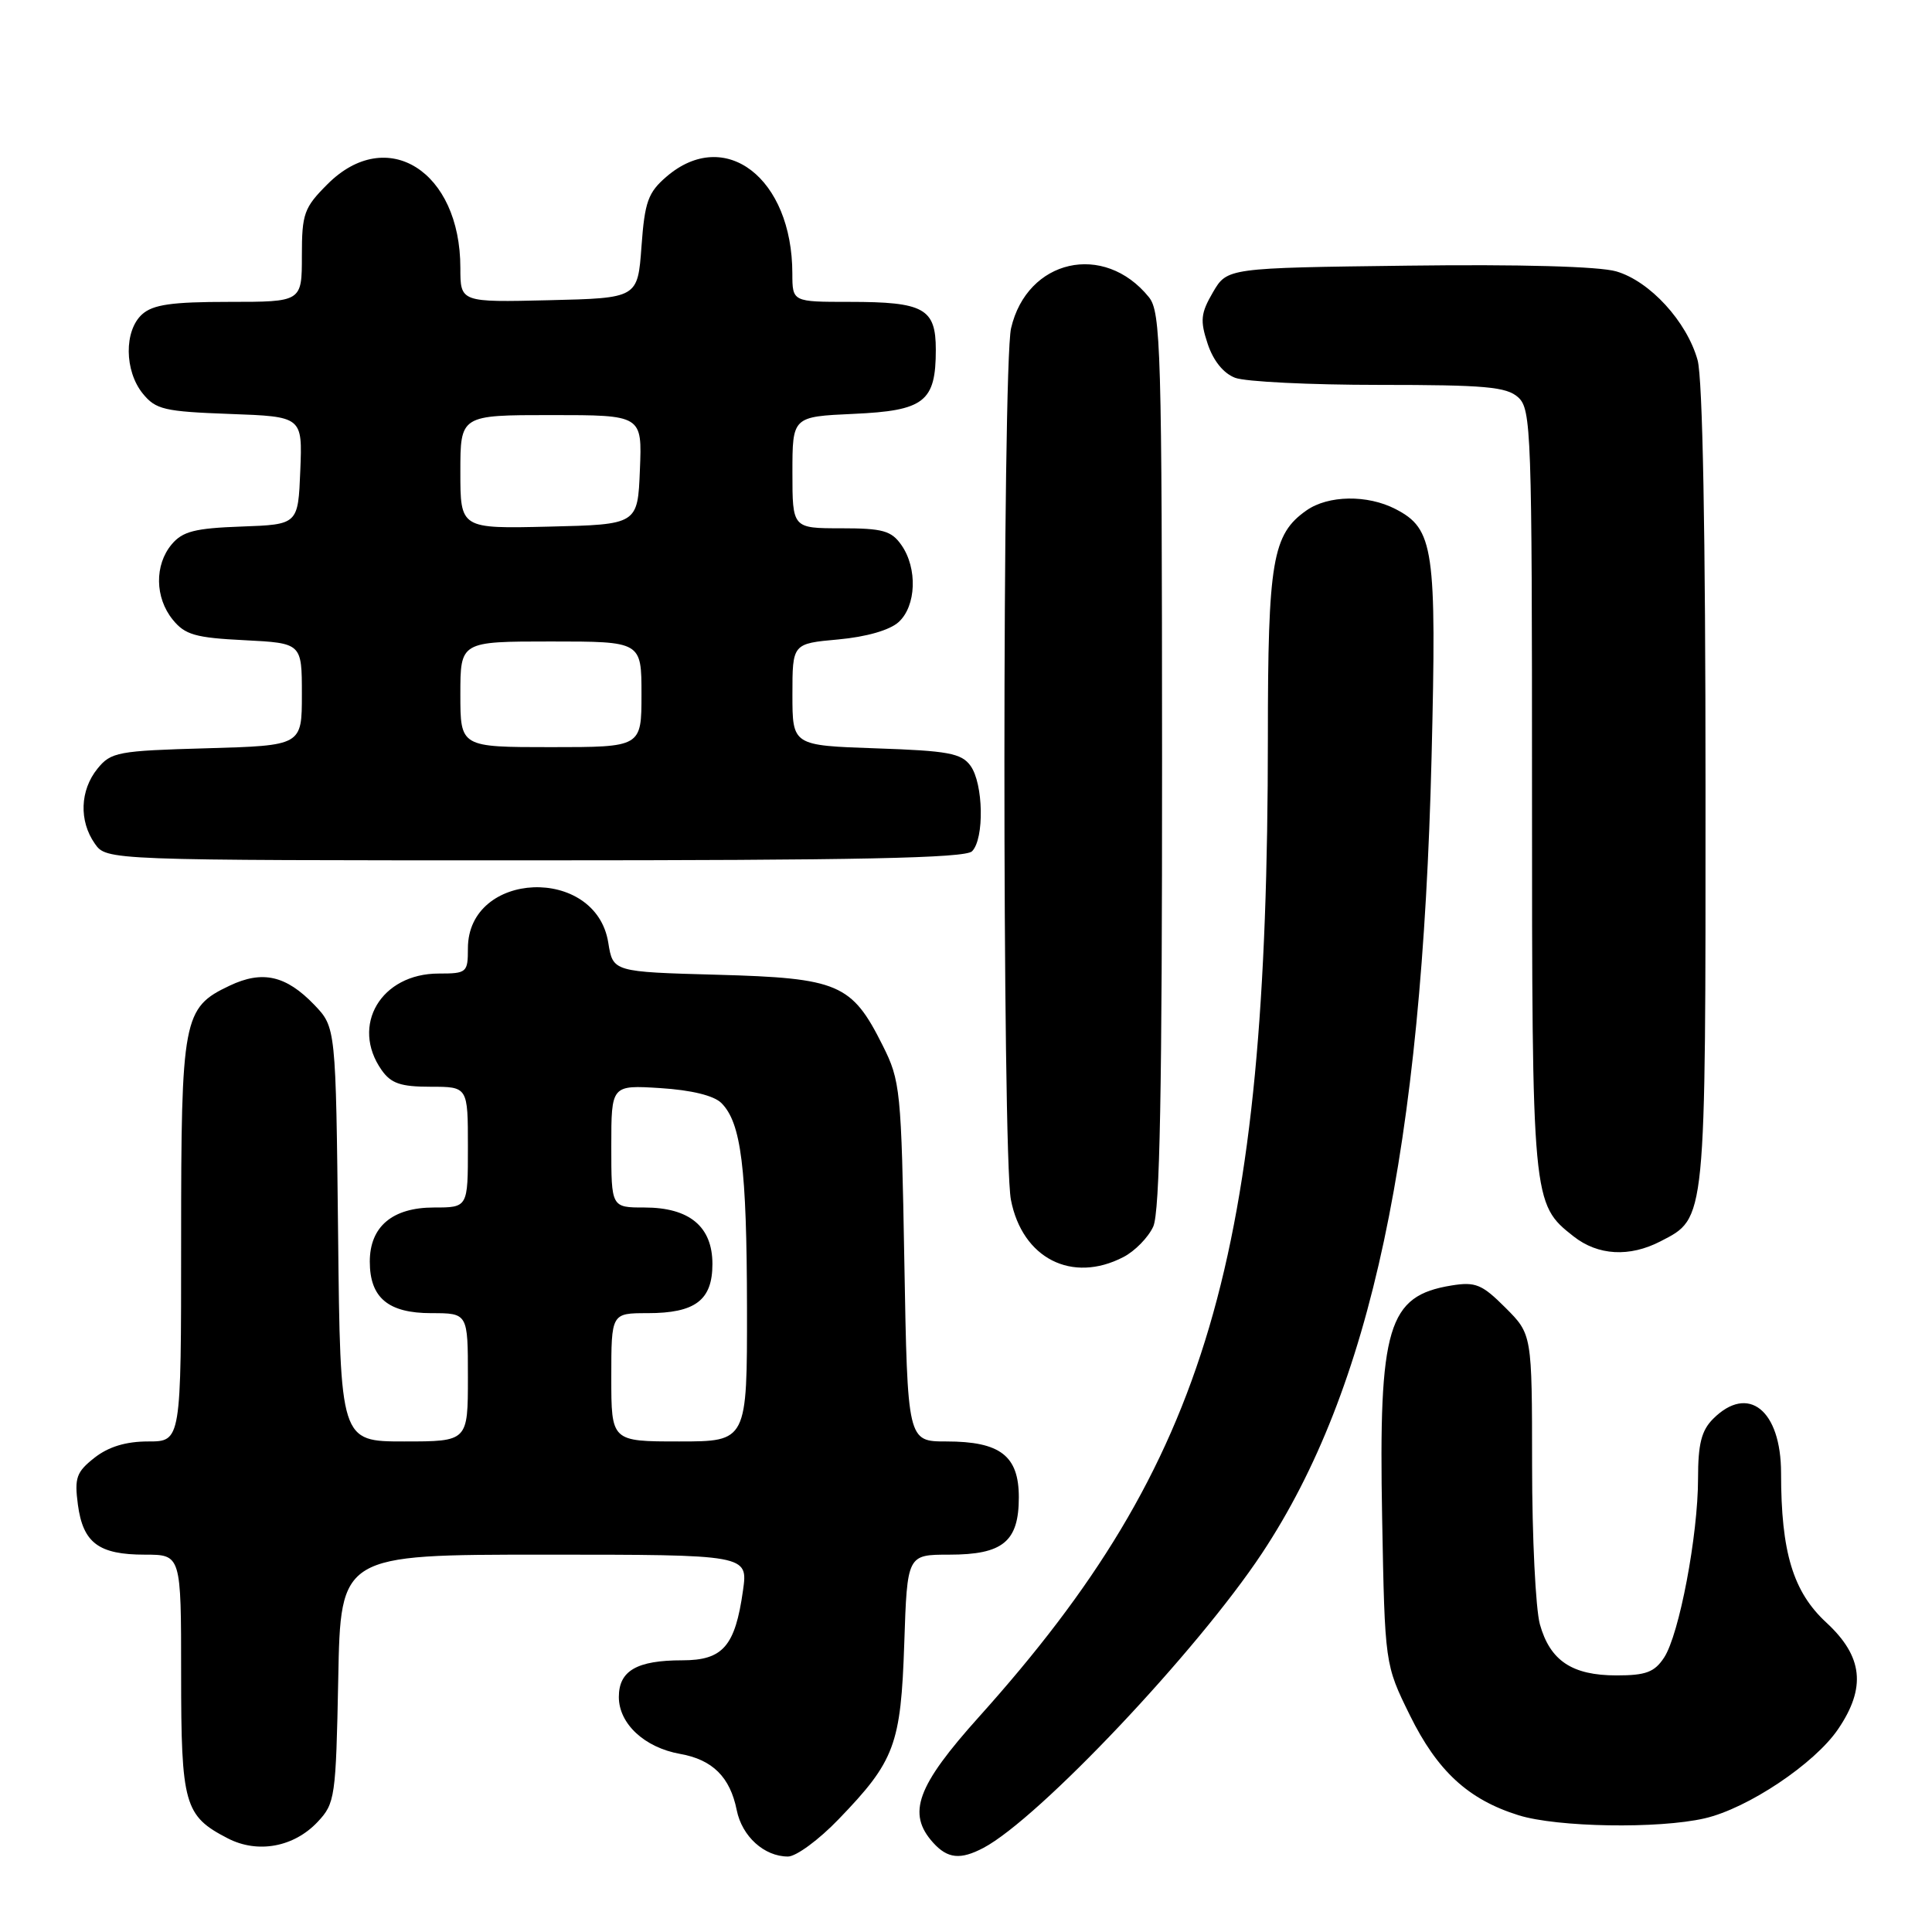 <?xml version="1.0" encoding="UTF-8" standalone="no"?>
<!DOCTYPE svg PUBLIC "-//W3C//DTD SVG 1.1//EN" "http://www.w3.org/Graphics/SVG/1.1/DTD/svg11.dtd" >
<svg xmlns="http://www.w3.org/2000/svg" xmlns:xlink="http://www.w3.org/1999/xlink" version="1.1" viewBox="0 0 256 256">
 <g >
 <path fill="currentColor"
d=" M 111.12 241.06 C 118.57 233.34 119.37 231.19 119.82 217.75 C 120.21 206.00 120.21 206.00 125.78 206.00 C 132.90 206.00 135.00 204.27 135.00 198.40 C 135.00 192.90 132.54 191.00 125.40 191.00 C 120.25 191.00 120.25 191.00 119.83 167.20 C 119.43 144.37 119.31 143.21 116.95 138.51 C 112.87 130.35 111.11 129.60 95.06 129.16 C 81.22 128.78 81.22 128.78 80.60 124.91 C 78.96 114.65 62.00 115.35 62.00 125.67 C 62.00 128.87 61.85 129.00 58.13 129.00 C 50.49 129.00 46.42 135.87 50.56 141.78 C 51.81 143.56 53.08 144.00 57.06 144.00 C 62.00 144.00 62.00 144.00 62.00 152.00 C 62.00 160.00 62.00 160.00 57.50 160.00 C 52.00 160.00 49.00 162.53 49.00 167.17 C 49.00 171.96 51.44 174.00 57.15 174.00 C 62.00 174.00 62.00 174.00 62.00 182.50 C 62.00 191.00 62.00 191.00 53.55 191.00 C 45.09 191.00 45.09 191.00 44.80 163.56 C 44.50 136.13 44.50 136.13 41.64 133.14 C 37.90 129.25 34.77 128.54 30.42 130.61 C 24.25 133.53 24.00 134.86 24.00 164.45 C 24.00 191.00 24.00 191.00 19.63 191.00 C 16.68 191.00 14.38 191.70 12.52 193.16 C 10.12 195.05 9.85 195.82 10.32 199.37 C 11.00 204.45 13.08 206.00 19.19 206.00 C 24.00 206.00 24.00 206.00 24.00 221.78 C 24.00 239.12 24.42 240.62 30.18 243.59 C 34.14 245.64 38.94 244.76 42.09 241.41 C 44.40 238.95 44.51 238.19 44.82 222.42 C 45.13 206.00 45.13 206.00 72.13 206.00 C 99.12 206.00 99.12 206.00 98.45 210.75 C 97.41 218.14 95.79 220.00 90.41 220.00 C 84.38 220.00 82.00 221.38 82.00 224.86 C 82.00 228.40 85.40 231.56 90.11 232.40 C 94.42 233.16 96.74 235.47 97.62 239.85 C 98.32 243.33 101.26 246.00 104.41 246.00 C 105.49 246.00 108.51 243.78 111.12 241.06 Z  M 130.32 244.85 C 137.65 240.97 158.63 218.78 167.22 205.82 C 181.65 184.04 188.41 152.30 189.69 100.33 C 190.37 72.65 190.00 70.08 184.91 67.45 C 181.19 65.53 176.00 65.61 173.12 67.63 C 168.60 70.79 168.00 74.32 168.00 97.72 C 167.99 166.77 160.04 193.73 129.75 227.46 C 121.46 236.69 120.15 240.29 123.65 244.17 C 125.57 246.29 127.26 246.46 130.32 244.85 Z  M 225.88 240.94 C 231.58 239.63 240.45 233.70 243.55 229.13 C 247.31 223.61 246.85 219.48 242.00 215.00 C 237.59 210.93 236.00 205.68 236.00 195.19 C 236.00 186.84 231.64 183.36 227.00 188.00 C 225.45 189.55 225.00 191.33 225.00 195.91 C 225.00 203.43 222.51 216.58 220.50 219.64 C 219.23 221.57 218.09 222.00 214.20 222.00 C 208.30 222.00 205.39 220.05 204.04 215.22 C 203.48 213.17 203.01 203.69 203.01 194.15 C 203.00 176.80 203.00 176.80 199.47 173.27 C 196.38 170.18 195.51 169.82 192.35 170.33 C 183.88 171.70 182.67 175.75 183.14 201.11 C 183.50 220.54 183.50 220.54 186.81 227.27 C 190.46 234.68 194.55 238.45 201.22 240.53 C 206.34 242.13 219.77 242.35 225.88 240.94 Z  M 148.85 166.57 C 150.37 165.79 152.15 163.97 152.81 162.53 C 153.69 160.59 153.99 144.51 153.98 100.70 C 153.96 46.12 153.82 41.33 152.23 39.37 C 146.29 32.03 136.09 34.34 133.97 43.50 C 132.81 48.55 132.79 152.94 133.95 158.97 C 135.45 166.74 142.04 170.10 148.85 166.57 Z  M 220.03 164.48 C 226.09 161.35 226.00 162.22 225.99 104.30 C 225.99 70.54 225.61 50.14 224.94 47.72 C 223.52 42.61 218.61 37.25 214.16 35.96 C 211.89 35.30 201.41 35.01 186.56 35.20 C 162.61 35.50 162.61 35.50 160.72 38.73 C 159.10 41.51 159.00 42.47 160.02 45.55 C 160.76 47.79 162.11 49.47 163.66 50.06 C 165.02 50.58 173.60 51.00 182.74 51.00 C 196.79 51.00 199.62 51.25 201.17 52.65 C 202.90 54.22 203.00 57.15 203.00 104.69 C 203.00 159.34 203.02 159.51 208.51 163.83 C 211.74 166.37 215.92 166.61 220.03 164.48 Z  M 128.80 112.80 C 130.45 111.15 130.31 103.81 128.59 101.46 C 127.39 99.81 125.62 99.48 116.09 99.16 C 105.00 98.78 105.00 98.78 105.00 92.03 C 105.00 85.28 105.00 85.28 111.07 84.73 C 114.80 84.39 117.89 83.50 119.07 82.43 C 121.41 80.31 121.60 75.30 119.44 72.22 C 118.11 70.32 116.97 70.00 111.44 70.00 C 105.00 70.00 105.00 70.00 105.00 62.61 C 105.00 55.21 105.00 55.21 113.09 54.84 C 122.49 54.42 124.00 53.24 124.00 46.34 C 124.00 40.87 122.44 40.00 112.57 40.00 C 105.00 40.00 105.00 40.00 104.99 36.25 C 104.98 23.59 96.07 16.74 88.31 23.41 C 85.87 25.51 85.43 26.73 85.00 32.66 C 84.50 39.50 84.50 39.50 72.75 39.78 C 61.00 40.06 61.00 40.06 61.00 35.50 C 61.00 22.66 51.27 16.53 43.40 24.40 C 40.28 27.52 40.00 28.30 40.00 33.90 C 40.00 40.00 40.00 40.00 30.33 40.00 C 22.73 40.00 20.27 40.36 18.83 41.65 C 16.43 43.82 16.48 49.13 18.91 52.14 C 20.64 54.27 21.76 54.53 30.45 54.85 C 40.08 55.20 40.08 55.20 39.79 62.35 C 39.50 69.50 39.50 69.50 32.00 69.77 C 25.82 69.99 24.19 70.41 22.75 72.13 C 20.46 74.86 20.52 79.19 22.89 82.11 C 24.51 84.11 25.88 84.51 32.39 84.83 C 40.00 85.22 40.00 85.22 40.00 92.01 C 40.00 98.79 40.00 98.79 27.41 99.15 C 15.60 99.48 14.70 99.65 12.91 101.86 C 10.60 104.72 10.45 108.77 12.56 111.78 C 14.11 114.00 14.11 114.00 70.86 114.00 C 113.66 114.00 127.89 113.71 128.80 112.80 Z  M 81.00 182.50 C 81.00 174.00 81.00 174.00 85.81 174.00 C 92.13 174.00 94.40 172.28 94.40 167.49 C 94.40 162.53 91.36 160.00 85.39 160.00 C 81.00 160.00 81.00 160.00 81.00 151.88 C 81.00 143.77 81.00 143.77 87.51 144.18 C 91.61 144.44 94.60 145.17 95.59 146.16 C 98.21 148.78 98.95 154.73 98.98 173.25 C 99.00 191.00 99.00 191.00 90.00 191.00 C 81.00 191.00 81.00 191.00 81.00 182.50 Z  M 61.00 92.00 C 61.00 85.00 61.00 85.00 73.00 85.00 C 85.00 85.00 85.00 85.00 85.00 92.00 C 85.00 99.00 85.00 99.00 73.00 99.00 C 61.00 99.00 61.00 99.00 61.00 92.00 Z  M 61.00 62.53 C 61.00 55.00 61.00 55.00 73.04 55.00 C 85.09 55.00 85.09 55.00 84.79 62.25 C 84.50 69.50 84.50 69.50 72.75 69.78 C 61.00 70.06 61.00 70.06 61.00 62.53 Z "/>
</g>
</svg>